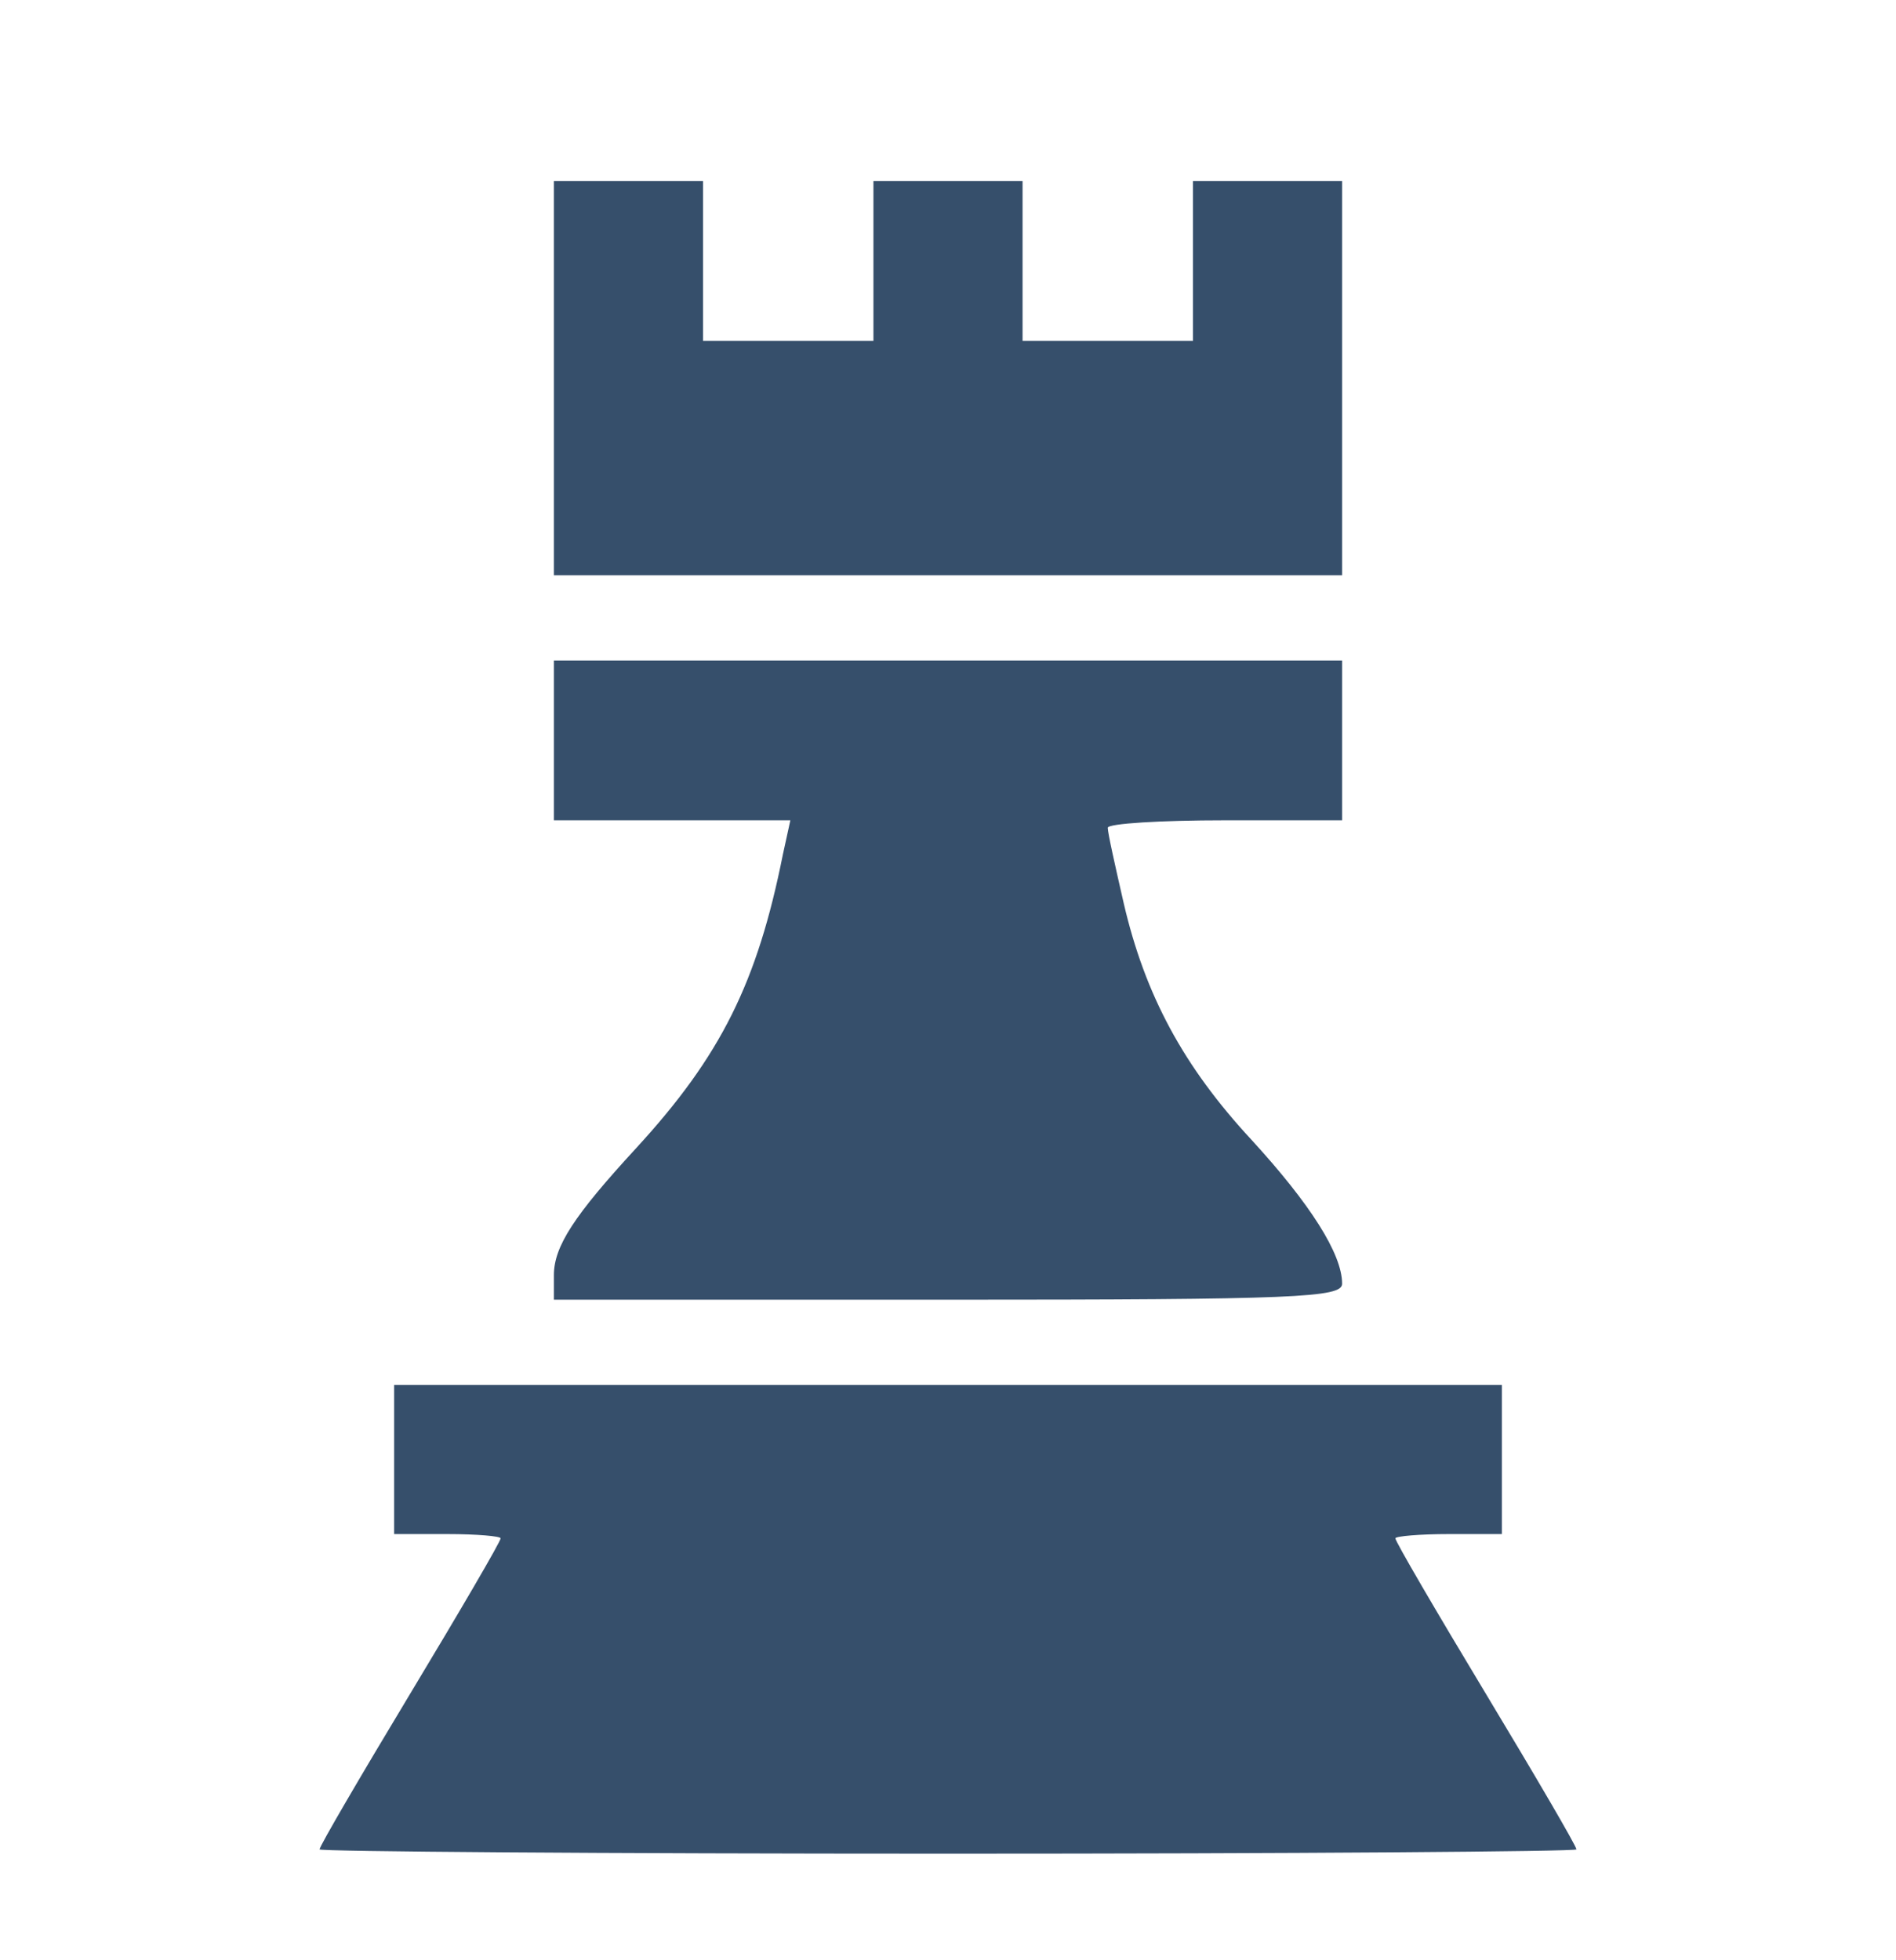 <?xml version="1.0" standalone="no"?>
<!DOCTYPE svg PUBLIC "-//W3C//DTD SVG 20010904//EN"
 "http://www.w3.org/TR/2001/REC-SVG-20010904/DTD/svg10.dtd">
<svg version="1.0" xmlns="http://www.w3.org/2000/svg"
 width="178pt" height="184pt" viewBox="0 0 178 184"
 preserveAspectRatio="xMidYMid meet">

<g transform="translate(0,184) scale(0.1,-0.1)"
fill="#364f6b" stroke="none">
<path d="M520 1485 l0 -185 370 0 370 0 0 185 0 185 -70 0 -70 0 0 -75 0 -75
-80 0 -80 0 0 75 0 75 -70 0 -70 0 0 -75 0 -75 -80 0 -80 0 0 75 0 75 -70 0
-70 0 0 -185z"/>
<path d="M520 1145 l0 -75 111 0 111 0 -7 -32 c-24 -120 -58 -189 -138 -276
-58 -63 -77 -92 -77 -119 l0 -23 370 0 c327 0 370 2 370 15 0 28 -30 75 -85
135 -64 69 -100 136 -120 222 -8 35 -15 66 -15 71 0 4 50 7 110 7 l110 0 0 75
0 75 -370 0 -370 0 0 -75z"/>
<path d="M370 470 l0 -70 50 0 c28 0 50 -2 50 -4 0 -3 -38 -68 -85 -146 -47
-78 -85 -143 -85 -146 0 -2 266 -4 590 -4 325 0 590 2 590 4 0 3 -38 68 -85
146 -47 78 -85 143 -85 146 0 2 23 4 50 4 l50 0 0 70 0 70 -520 0 -520 0 0
-70z"/>
</g>
</svg>
